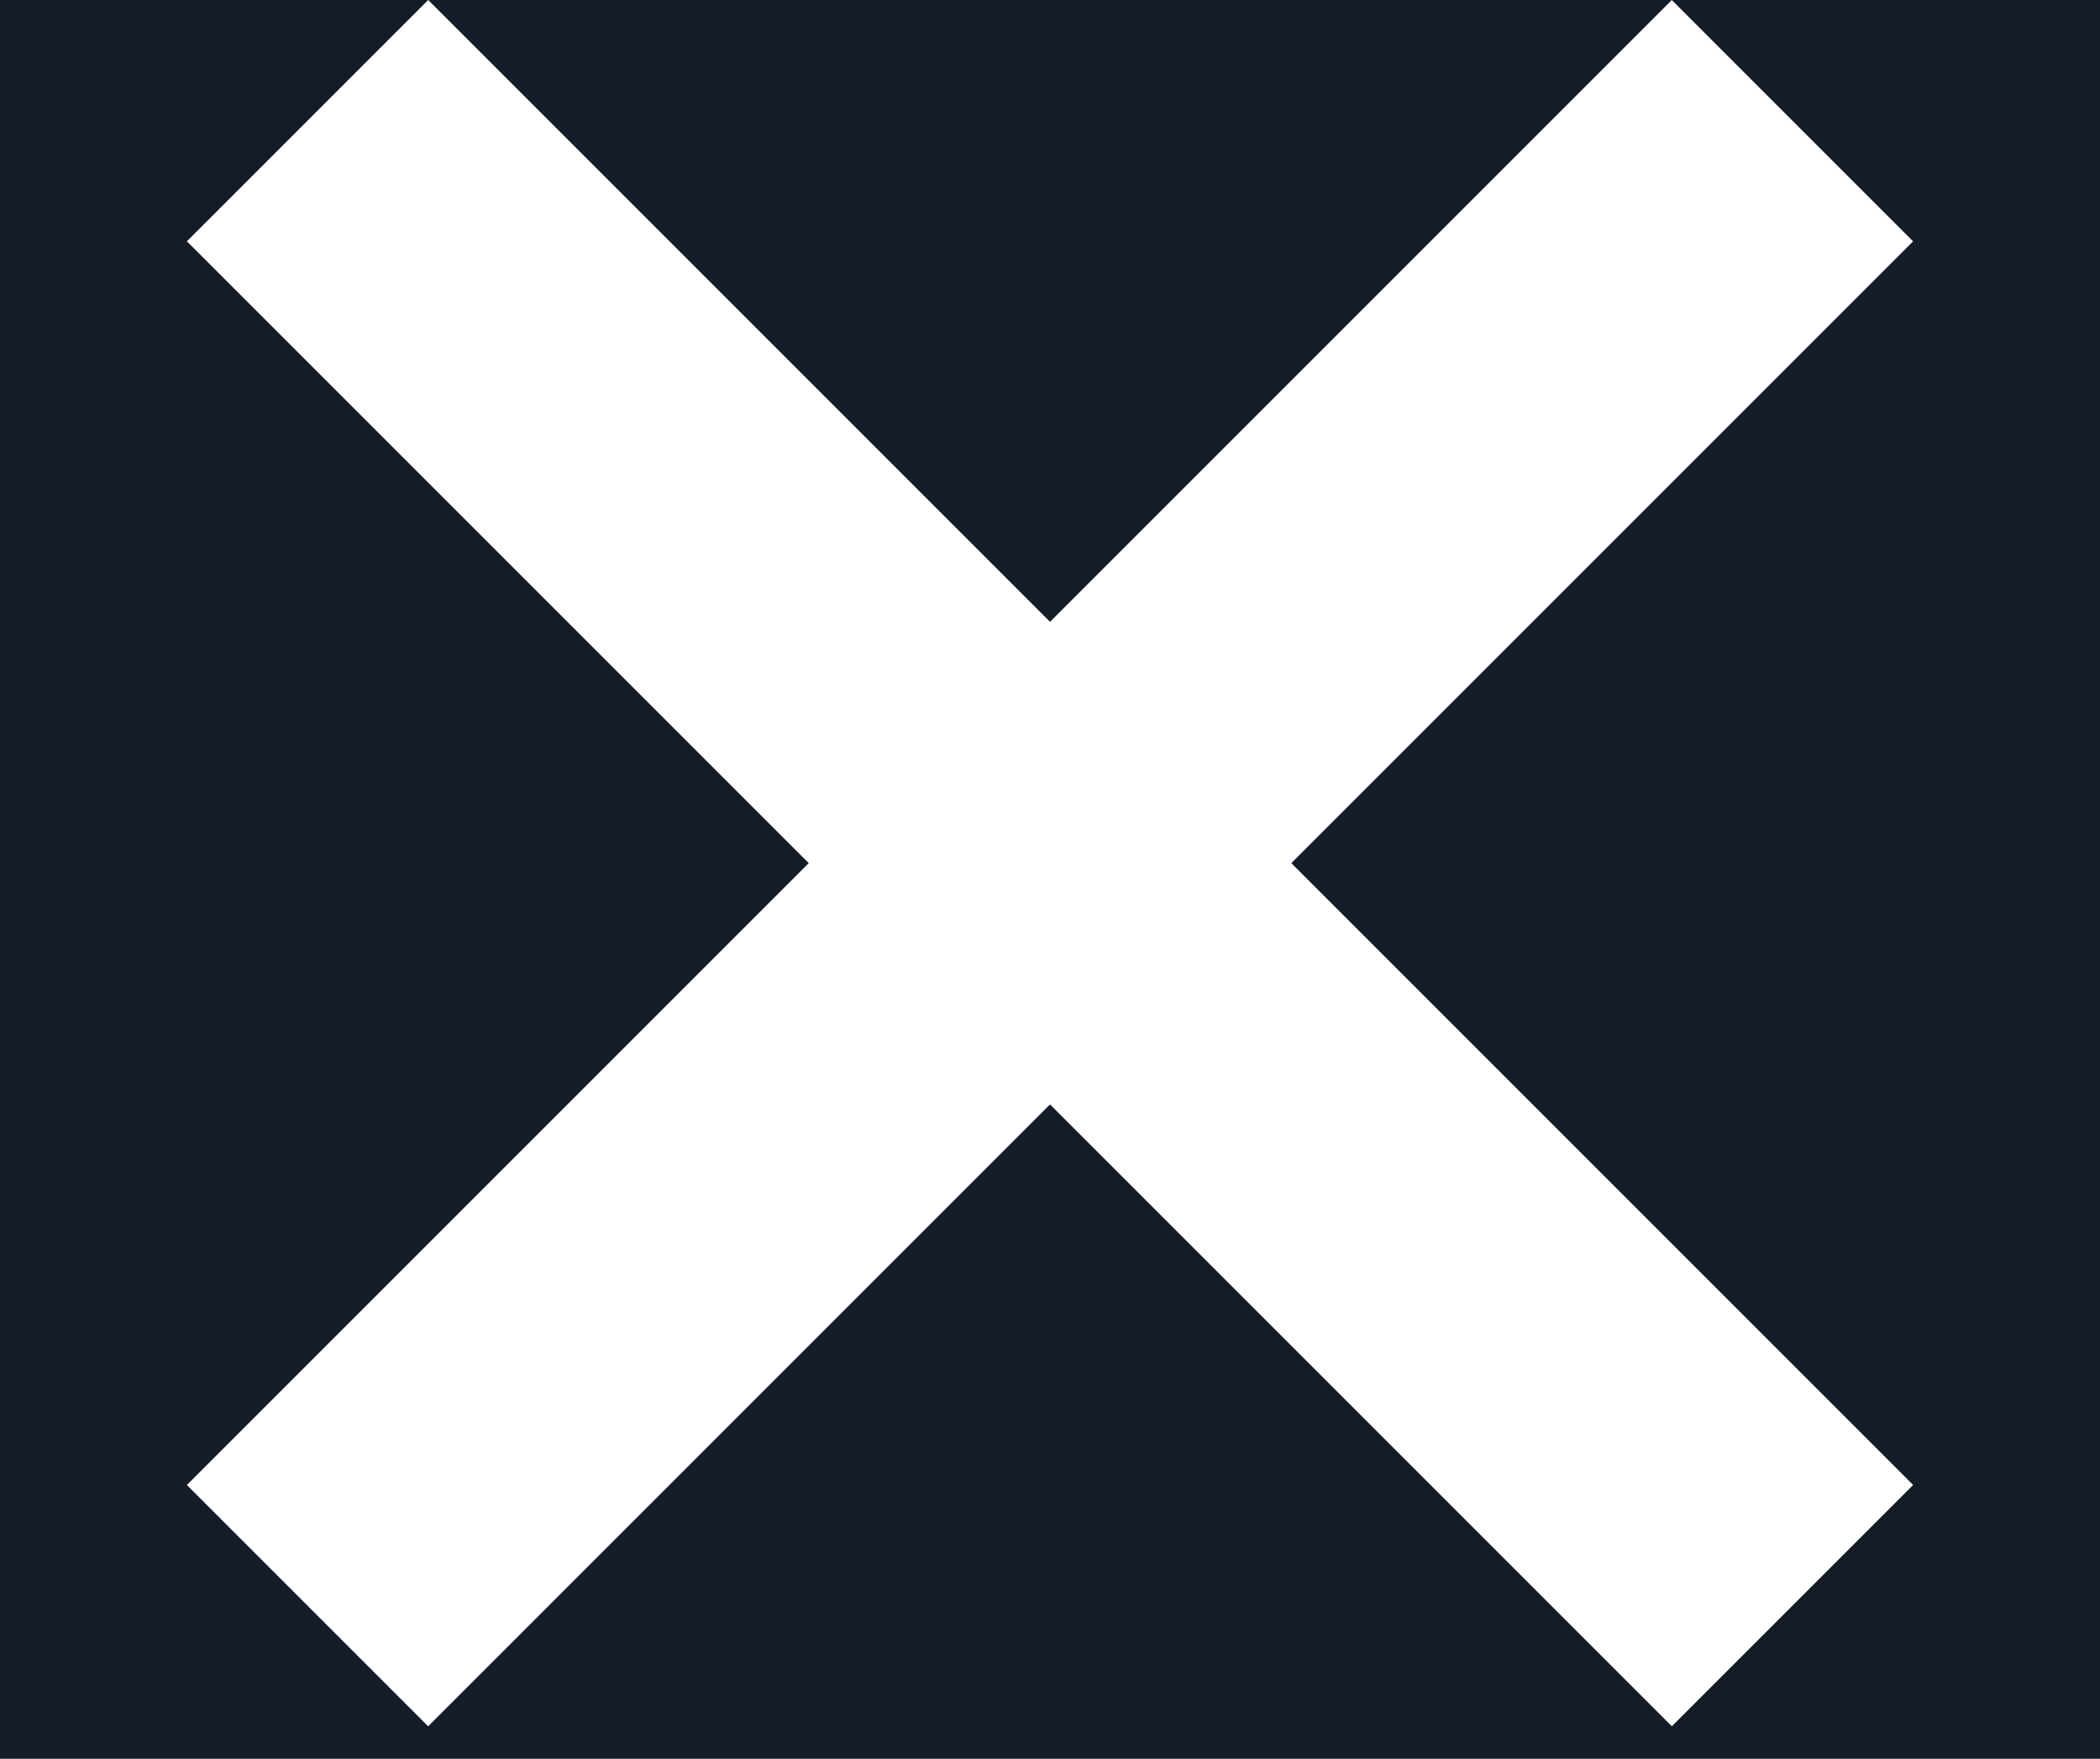 <svg width="80" height="67" viewBox="0 0 80 67" fill="none" xmlns="http://www.w3.org/2000/svg">
<rect width="80" height="67" fill="#141C29"/>
<rect x="16.312" width="80" height="13" transform="rotate(45 16.312 0)" fill="white"/>
<rect x="7.119" y="56.57" width="80" height="13" transform="rotate(-45 7.119 56.57)" fill="white"/>
</svg>
